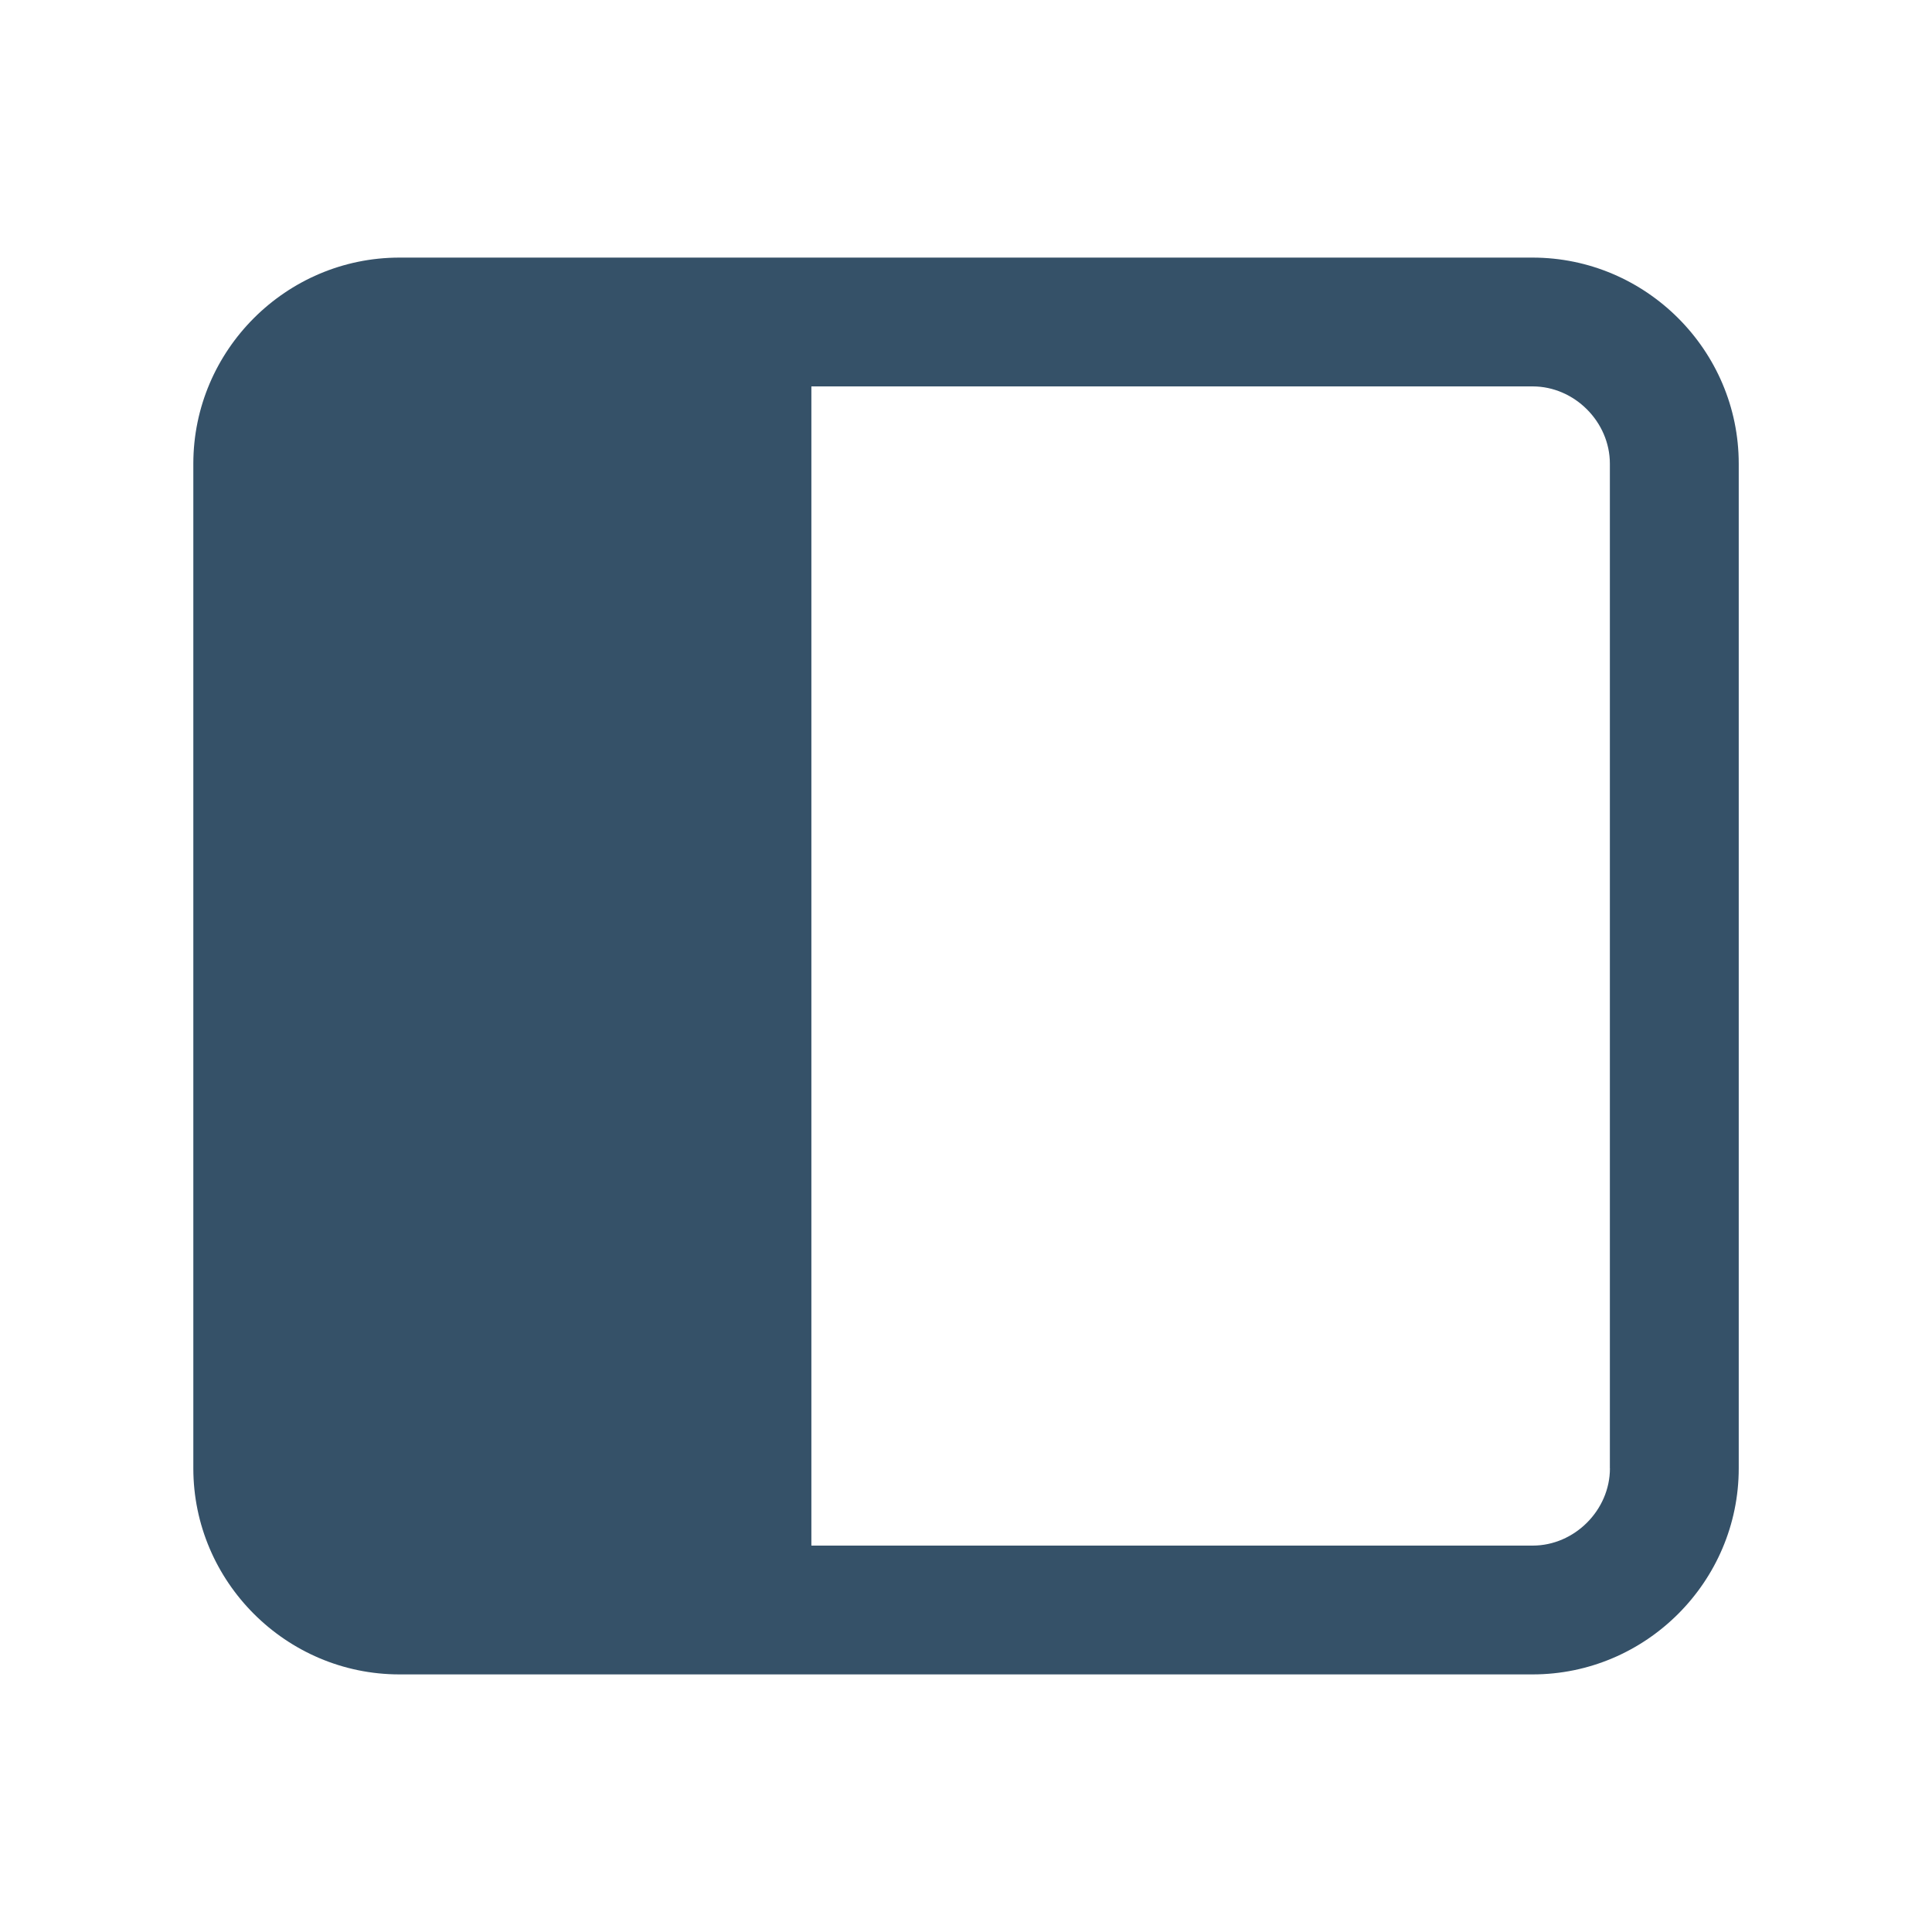 <?xml version="1.0" encoding="utf-8"?>
<!-- Generator: Adobe Illustrator 16.0.4, SVG Export Plug-In . SVG Version: 6.00 Build 0)  -->
<!DOCTYPE svg PUBLIC "-//W3C//DTD SVG 1.1//EN" "http://www.w3.org/Graphics/SVG/1.1/DTD/svg11.dtd">
<svg version="1.1" id="Layer_1" xmlns="http://www.w3.org/2000/svg" xmlns:xlink="http://www.w3.org/1999/xlink" x="0px" y="0px"
	 width="30px" height="30px" viewBox="0 0 30 30" enable-background="new 0 0 30 30" xml:space="preserve">
<path fill="#355168" d="M23.798,4H6.202c-1.76,0-3.2,1.44-3.2,3.2v15.6c0,1.76,1.44,3.2,3.2,3.2h17.597c1.76,0,3.2-1.44,3.2-3.2V7.2
	C26.999,5.44,25.558,4,23.798,4z M24.999,22.8c0,0.65-0.55,1.2-1.2,1.2H12.599V6h11.199c0.65,0,1.2,0.55,1.2,1.2V22.8z"/>
</svg>
